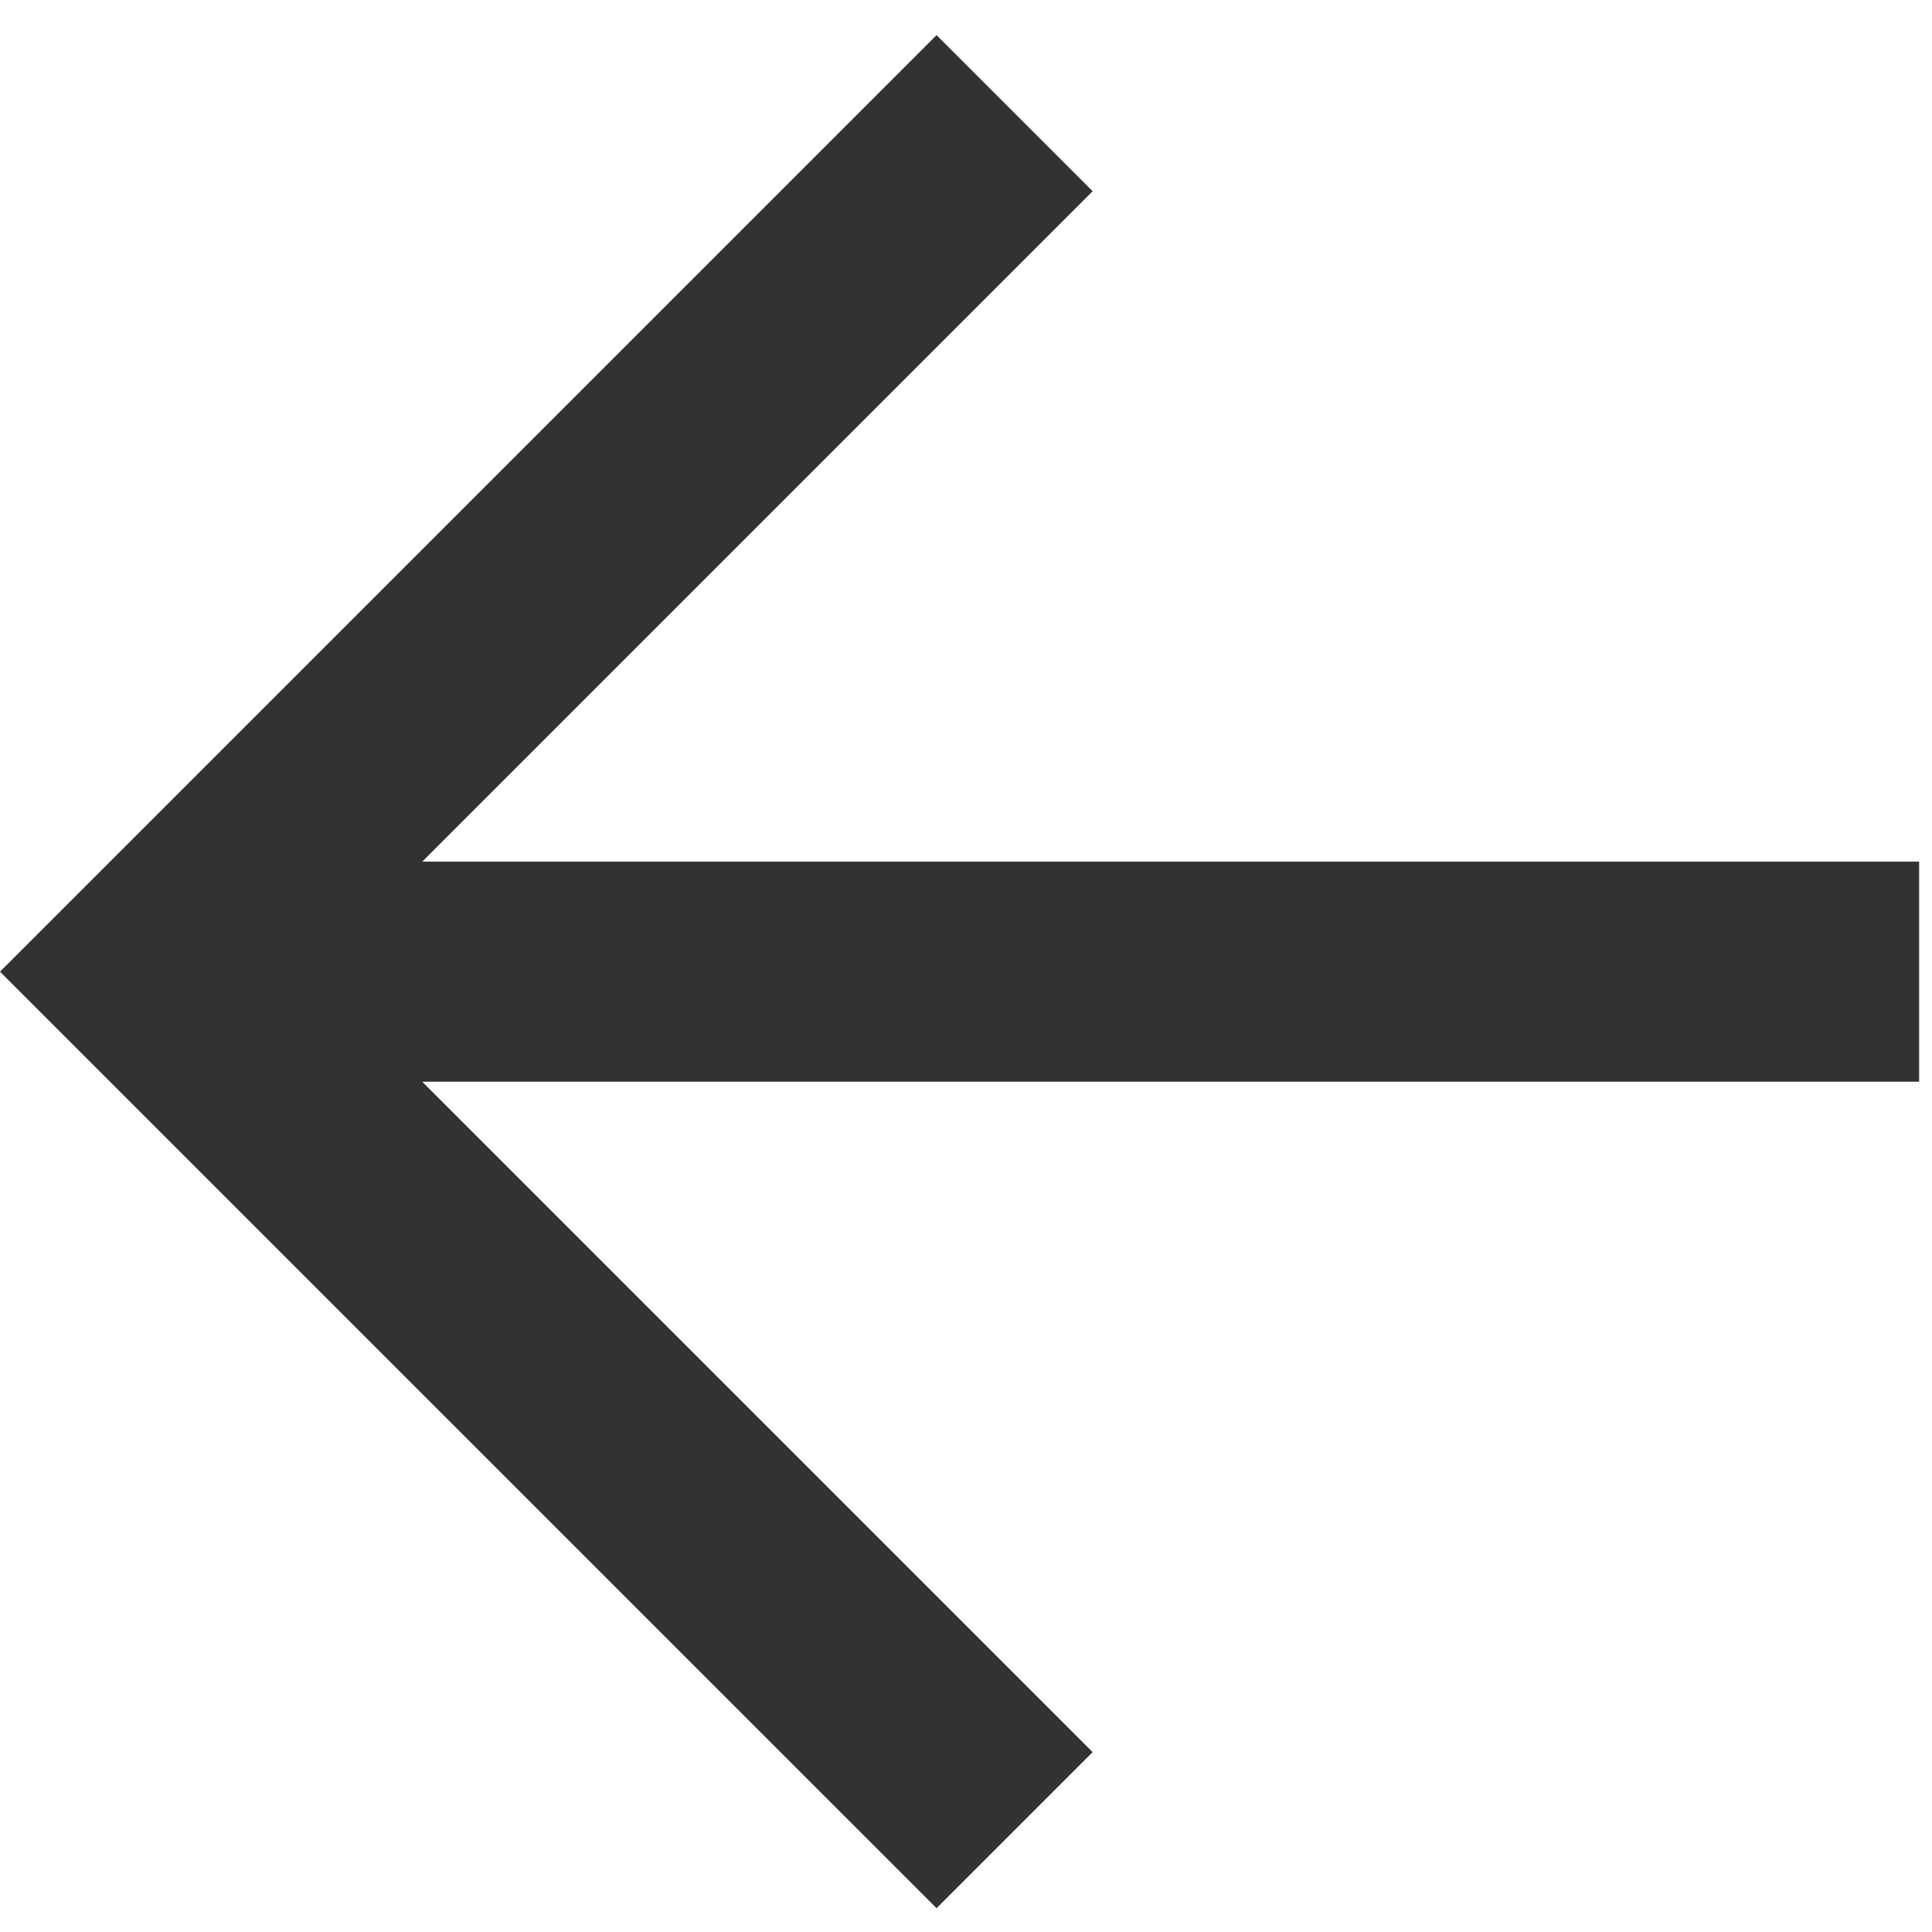 <svg width="38" height="38" viewBox="0 0 38 38" fill="none" xmlns="http://www.w3.org/2000/svg">
<path d="M18.421 0.691L21.491 3.761L8.305 16.947L37.747 16.947L37.747 21.276L8.305 21.276L21.491 34.462L18.421 37.532L7.11275e-05 19.112L18.421 0.691Z" fill="#343132"/>
</svg>
